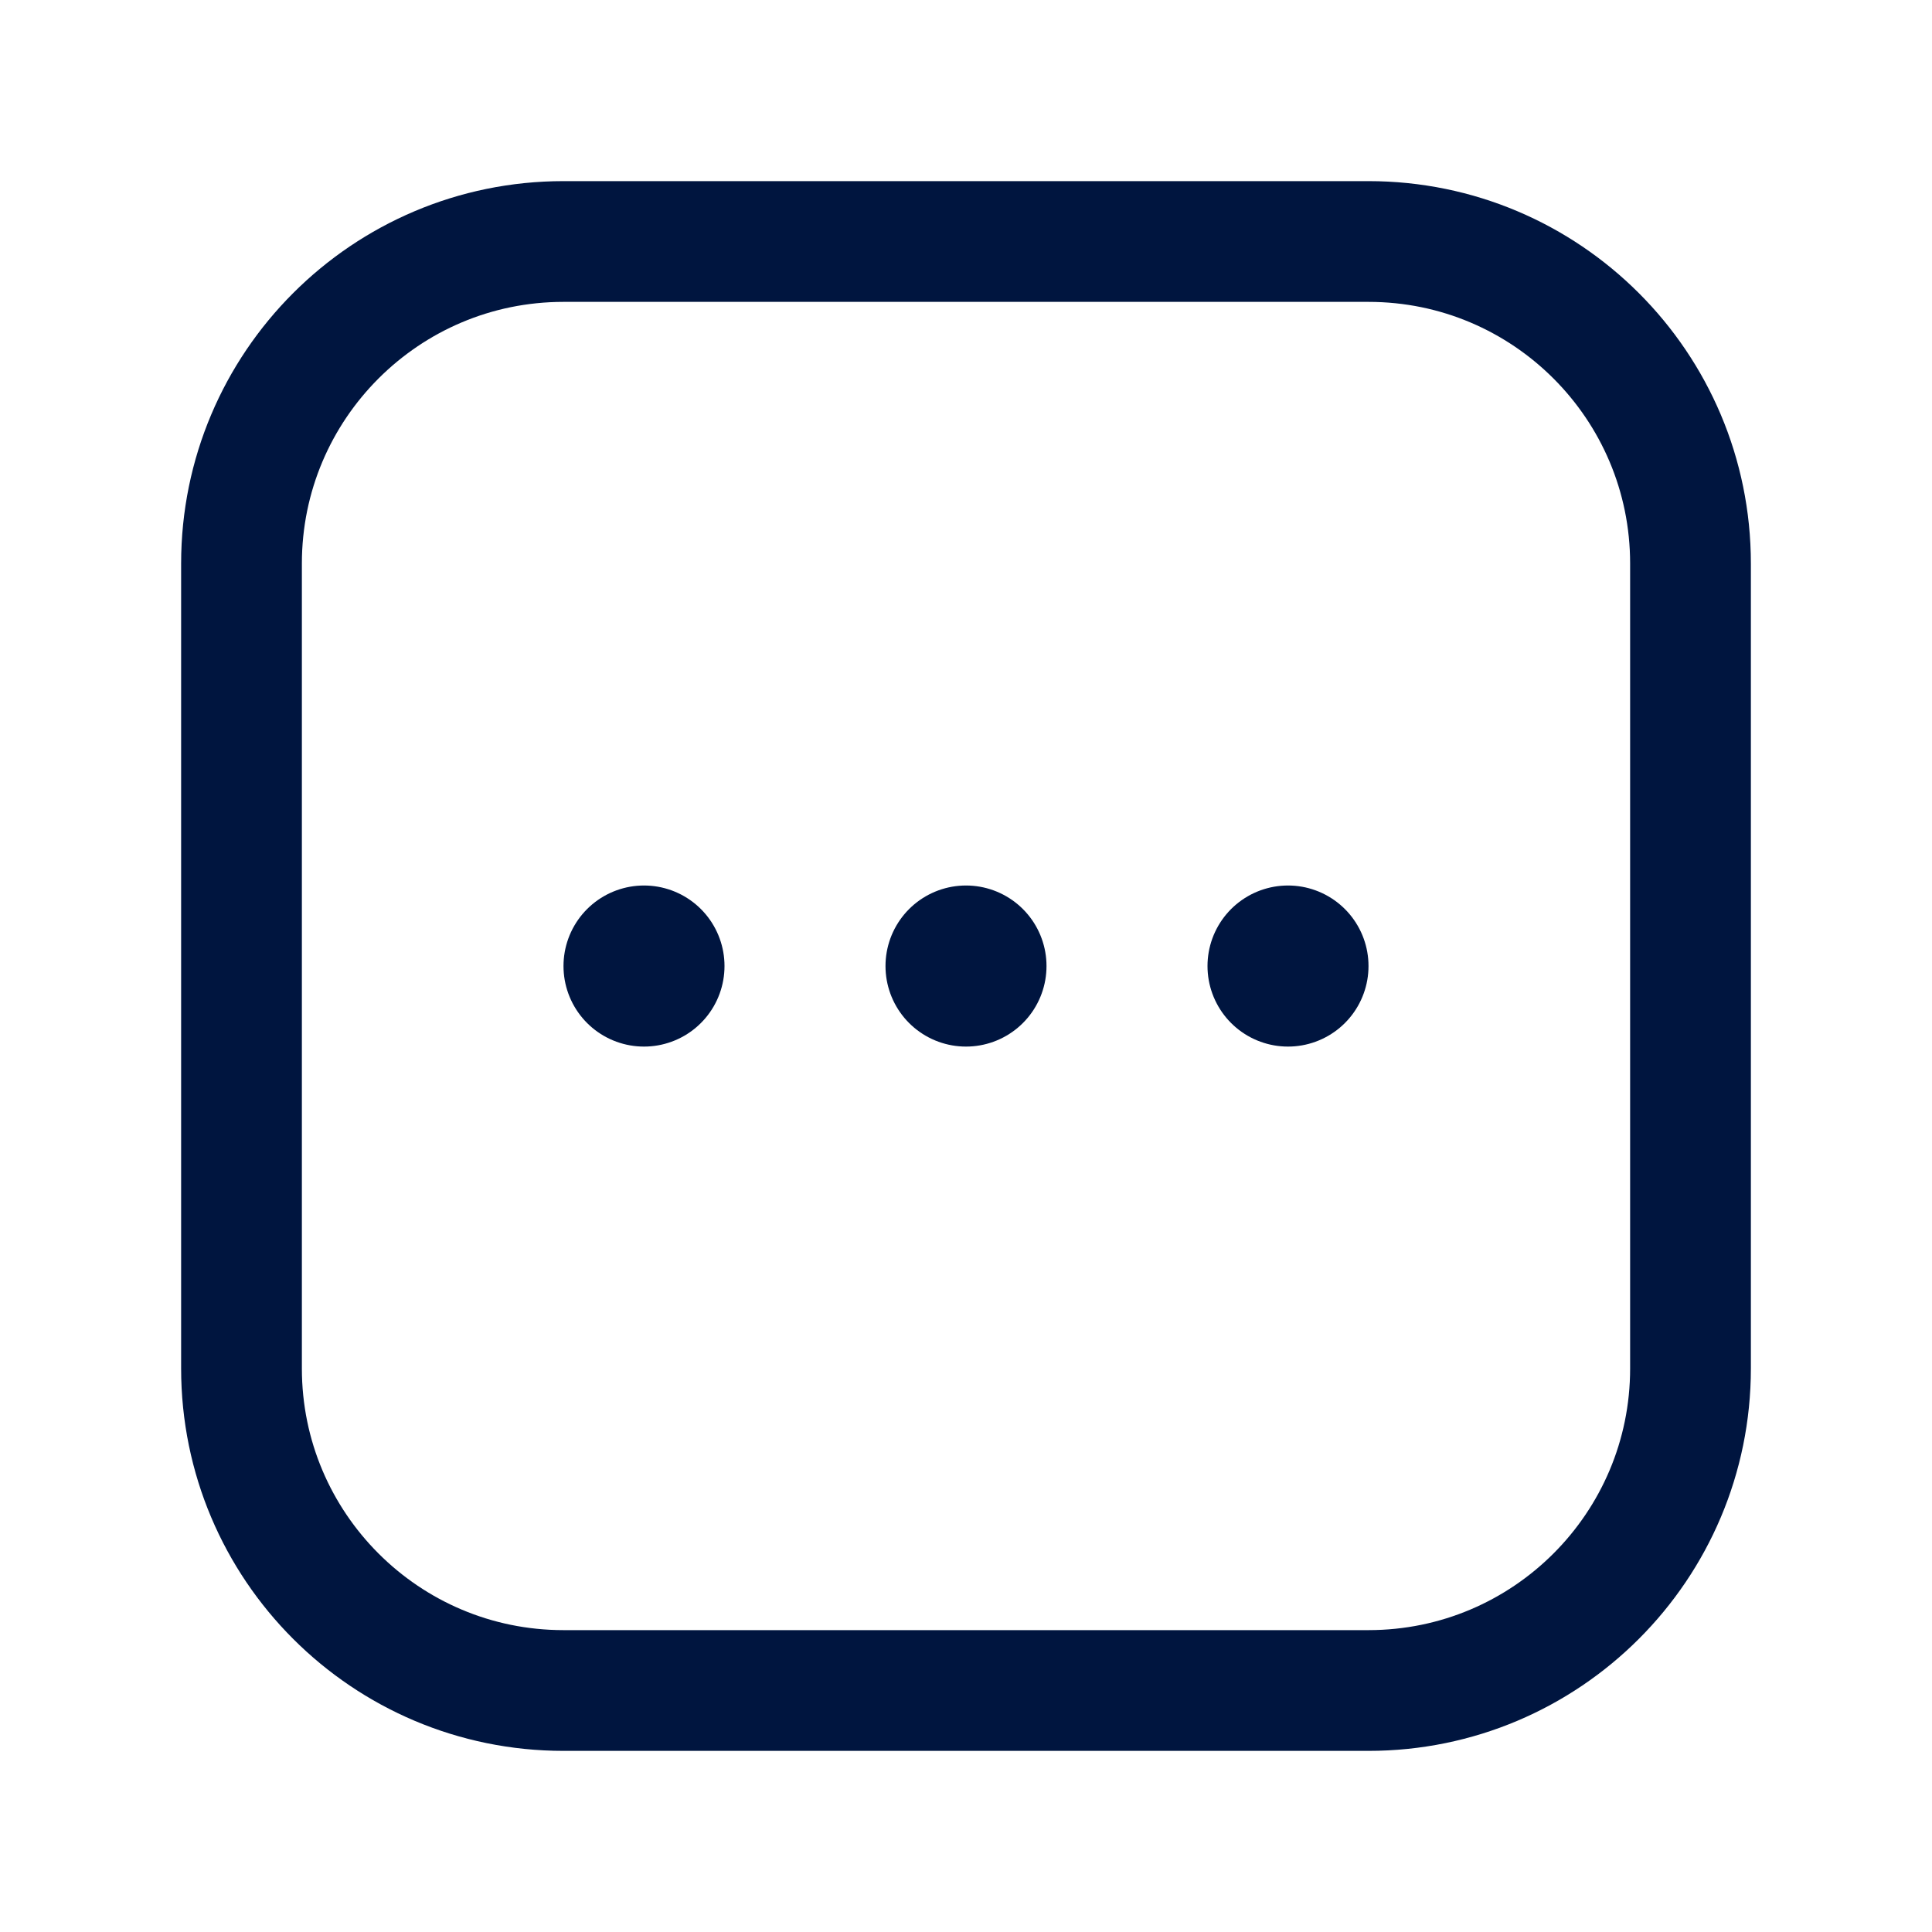 <svg width="24" height="24" viewBox="0 0 24 24" fill="none" xmlns="http://www.w3.org/2000/svg">
<g id="More-Square">
<path id="Vector" d="M12 12V12.001" stroke="#00153F" stroke-width="2" stroke-linecap="round" stroke-linejoin="round"/>
<path id="Vector_2" d="M16 12V12.001" stroke="#00153F" stroke-width="2" stroke-linecap="round" stroke-linejoin="round"/>
<path id="Vector_3" d="M8 12V12.001" stroke="#00153F" stroke-width="2" stroke-linecap="round" stroke-linejoin="round"/>
<path id="Vector_4" d="M17 3H7C4.791 3 3 4.791 3 7V17C3 19.209 4.791 21 7 21H17C19.209 21 21 19.209 21 17V7C21 4.791 19.209 3 17 3Z" stroke="#00153F" stroke-width="1.5" stroke-miterlimit="10"/>
</g>
</svg>
